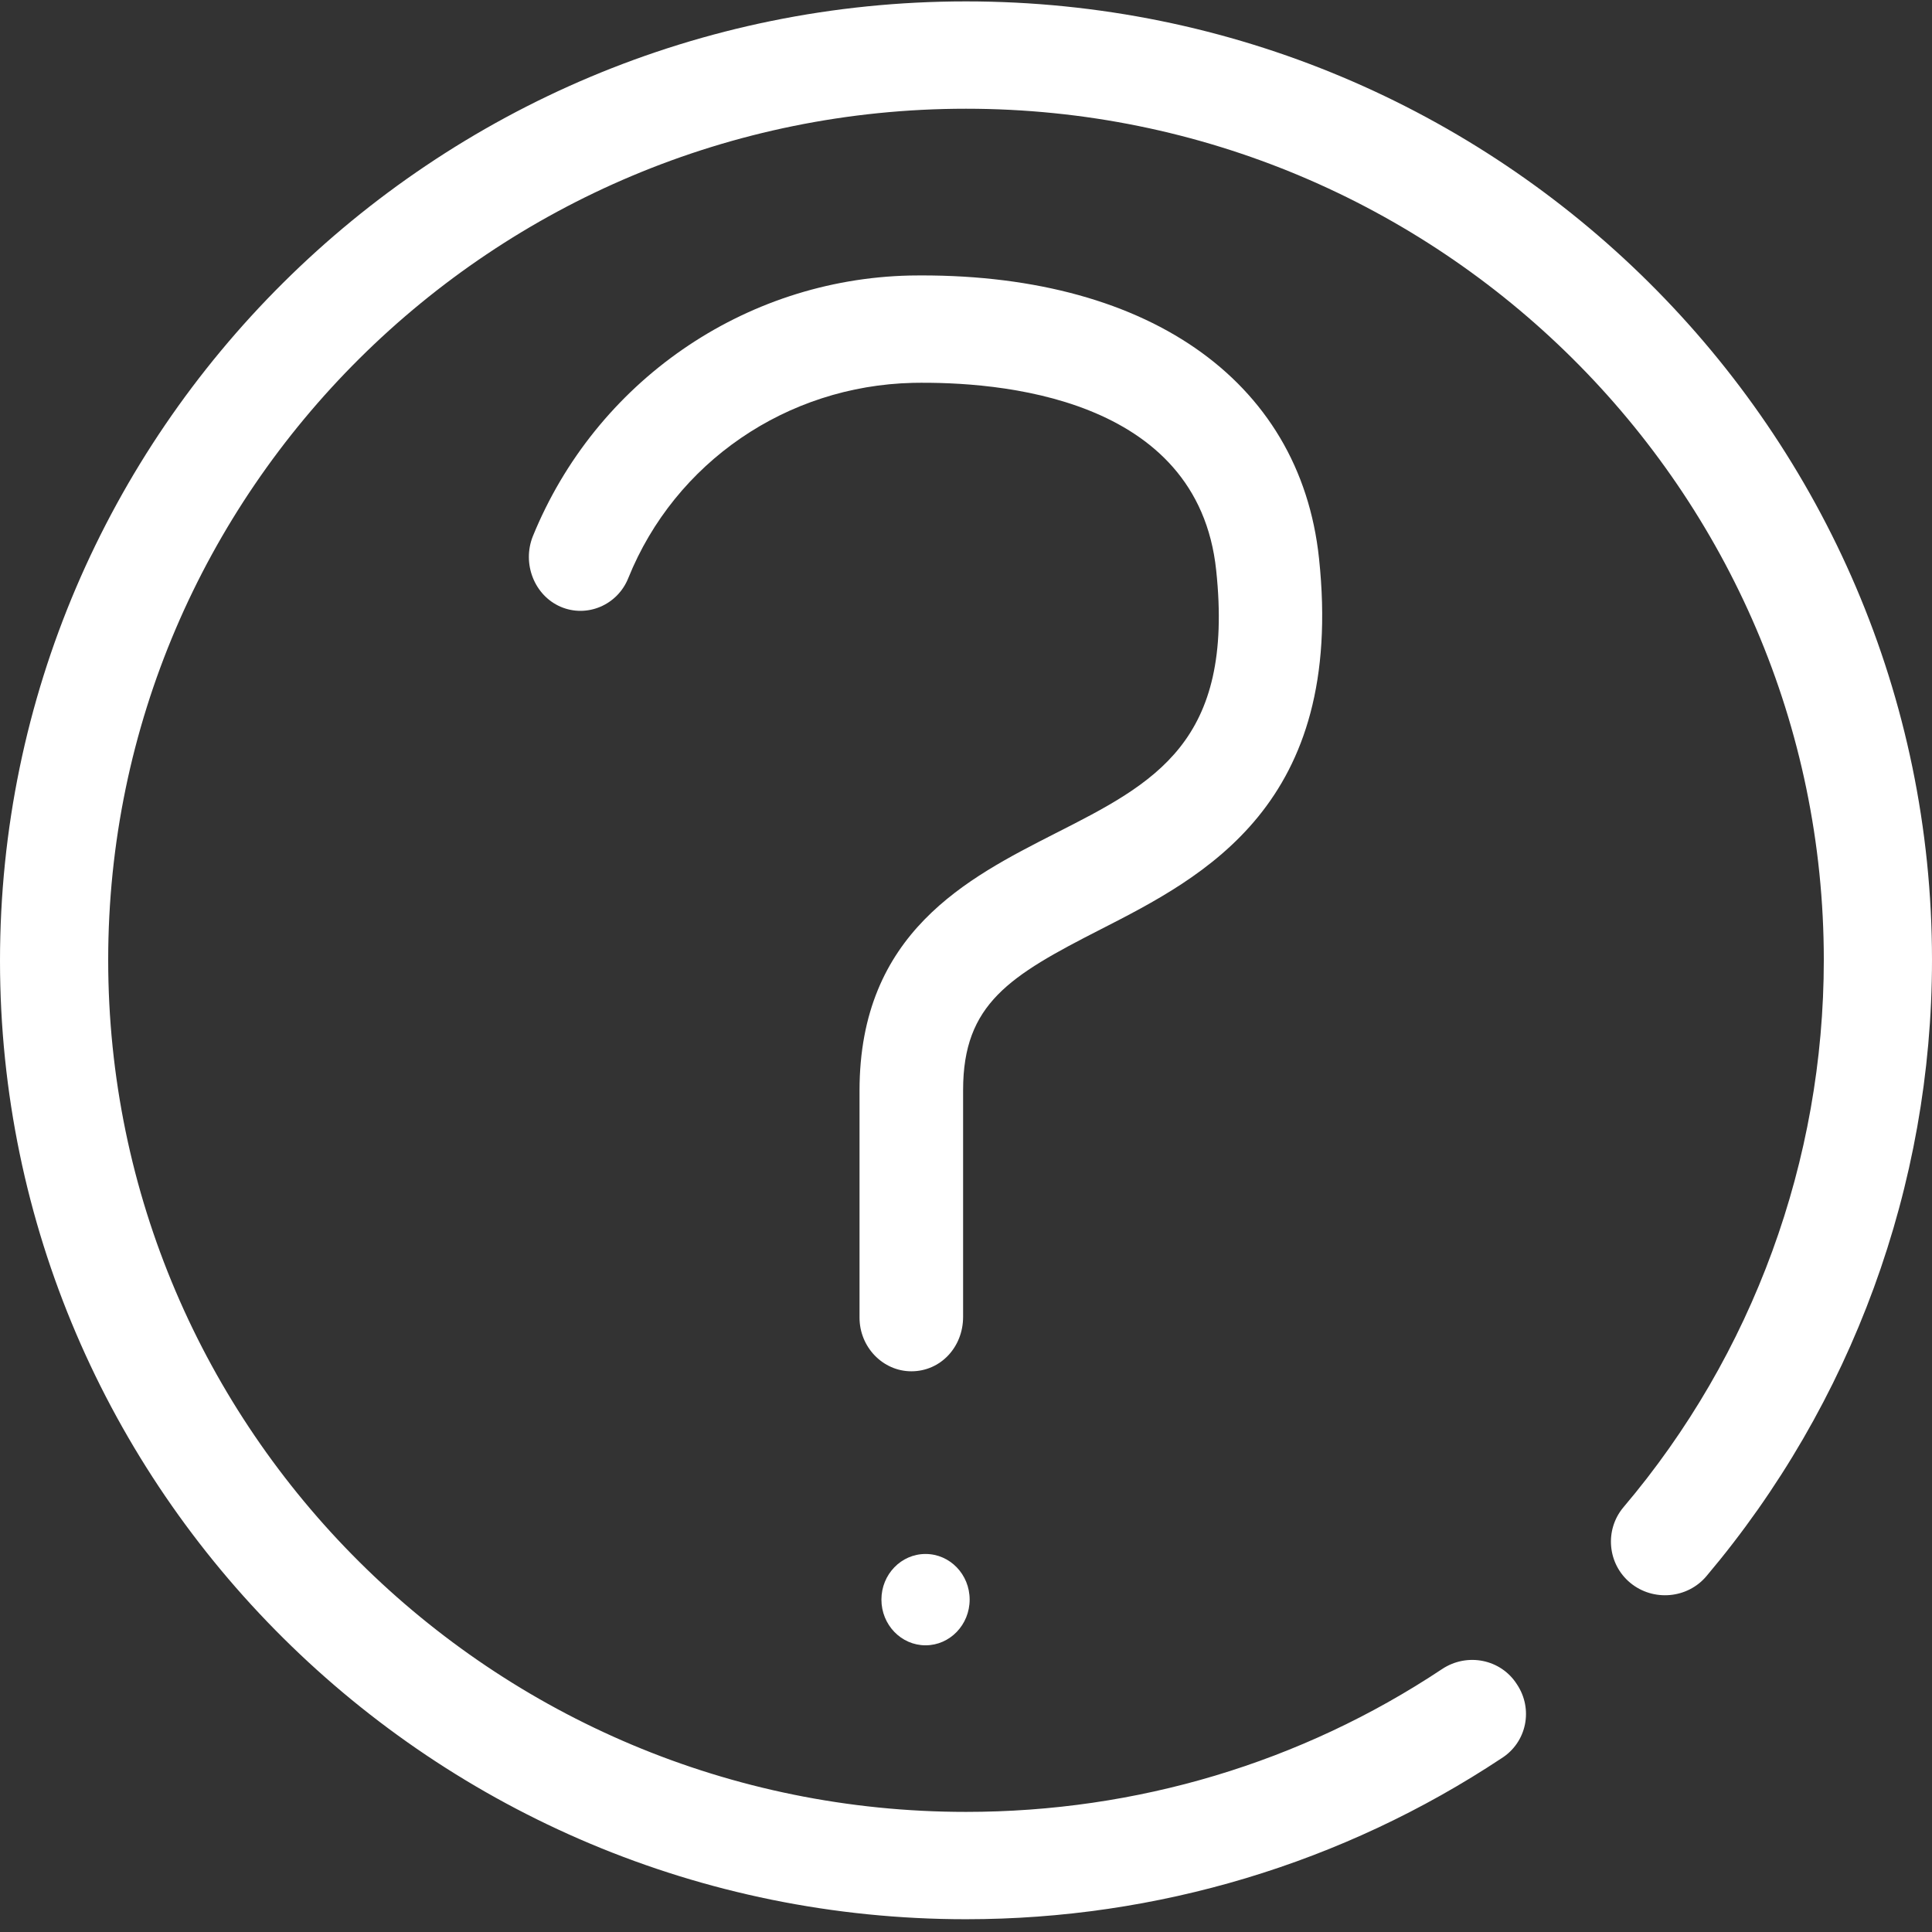 <?xml version="1.0" encoding="UTF-8"?>
<svg width="18px" height="18px" viewBox="0 0 18 18" version="1.1" xmlns="http://www.w3.org/2000/svg" xmlns:xlink="http://www.w3.org/1999/xlink">
    <rect x="0" y="0" width="18" height="18" fill="#333333" stroke="none"/>
    <!-- Generator: Sketch 46.2 (44496) - http://www.bohemiancoding.com/sketch -->
    <title>问号-切图</title>
    <desc>Created with Sketch.</desc>
    <defs></defs>
    <g id="4.0官网视觉" stroke="none" stroke-width="1" fill="none" fill-rule="evenodd">
        <g id="首页" transform="translate(-466, -2728)" fill="#FFFFFF">
            <g id="footer" transform="translate(-3, 2665)">
                <g id="Group-22" transform="translate(469, 61.012)">
                    <g id="帮助" transform="translate(0, 2.001)">
                        <path d="M9,0 C4.032,0 0,4.015 0,8.938 C0,13.861 4.039,17.868 9,17.868 C10.782,17.868 12.513,17.347 13.99,16.368 C14.224,16.22 14.288,15.91 14.132,15.678 C13.983,15.445 13.67,15.382 13.436,15.537 C12.123,16.41 10.59,16.868 9,16.868 C4.585,16.868 1.008,13.304 1.008,8.931 C1.008,4.557 4.592,1 9,1 C13.408,1 16.992,4.557 16.992,8.931 C16.992,10.797 16.332,12.607 15.125,14.03 C14.948,14.241 14.976,14.558 15.189,14.734 C15.402,14.91 15.722,14.882 15.899,14.671 C17.255,13.065 18,11.029 18,8.931 C18,4.008 13.968,0 9,0 Z" id="Fill-1"></path>
                        <path d="M10.25,8.648 C11.215,8.155 12.533,7.486 12.289,5.189 C12.112,3.512 10.658,2.518 8.477,2.554 C6.928,2.589 5.549,3.547 4.964,4.984 C4.863,5.238 4.978,5.534 5.223,5.64 C5.467,5.745 5.753,5.626 5.854,5.372 C6.289,4.294 7.329,3.582 8.504,3.554 C9.292,3.54 11.161,3.674 11.331,5.301 C11.501,6.901 10.76,7.281 9.829,7.753 C9.014,8.169 8.008,8.676 8.008,10.149 L8.008,12.263 C8.008,12.538 8.226,12.763 8.491,12.763 C8.763,12.763 8.973,12.538 8.973,12.256 L8.973,10.142 C8.973,9.339 9.408,9.078 10.25,8.648 Z" id="Fill-2"></path>
                        <path d="M8.212,14.89 C8.212,15.125 8.396,15.316 8.623,15.316 C8.85,15.316 9.034,15.125 9.034,14.89 C9.034,14.655 8.85,14.465 8.623,14.465 C8.396,14.465 8.212,14.655 8.212,14.89 Z" id="Fill-3"></path>
                    </g>
                </g>
            </g>
        </g>
        <g id="页面切图" transform="translate(-326, -2721)"></g>
    </g>
</svg>